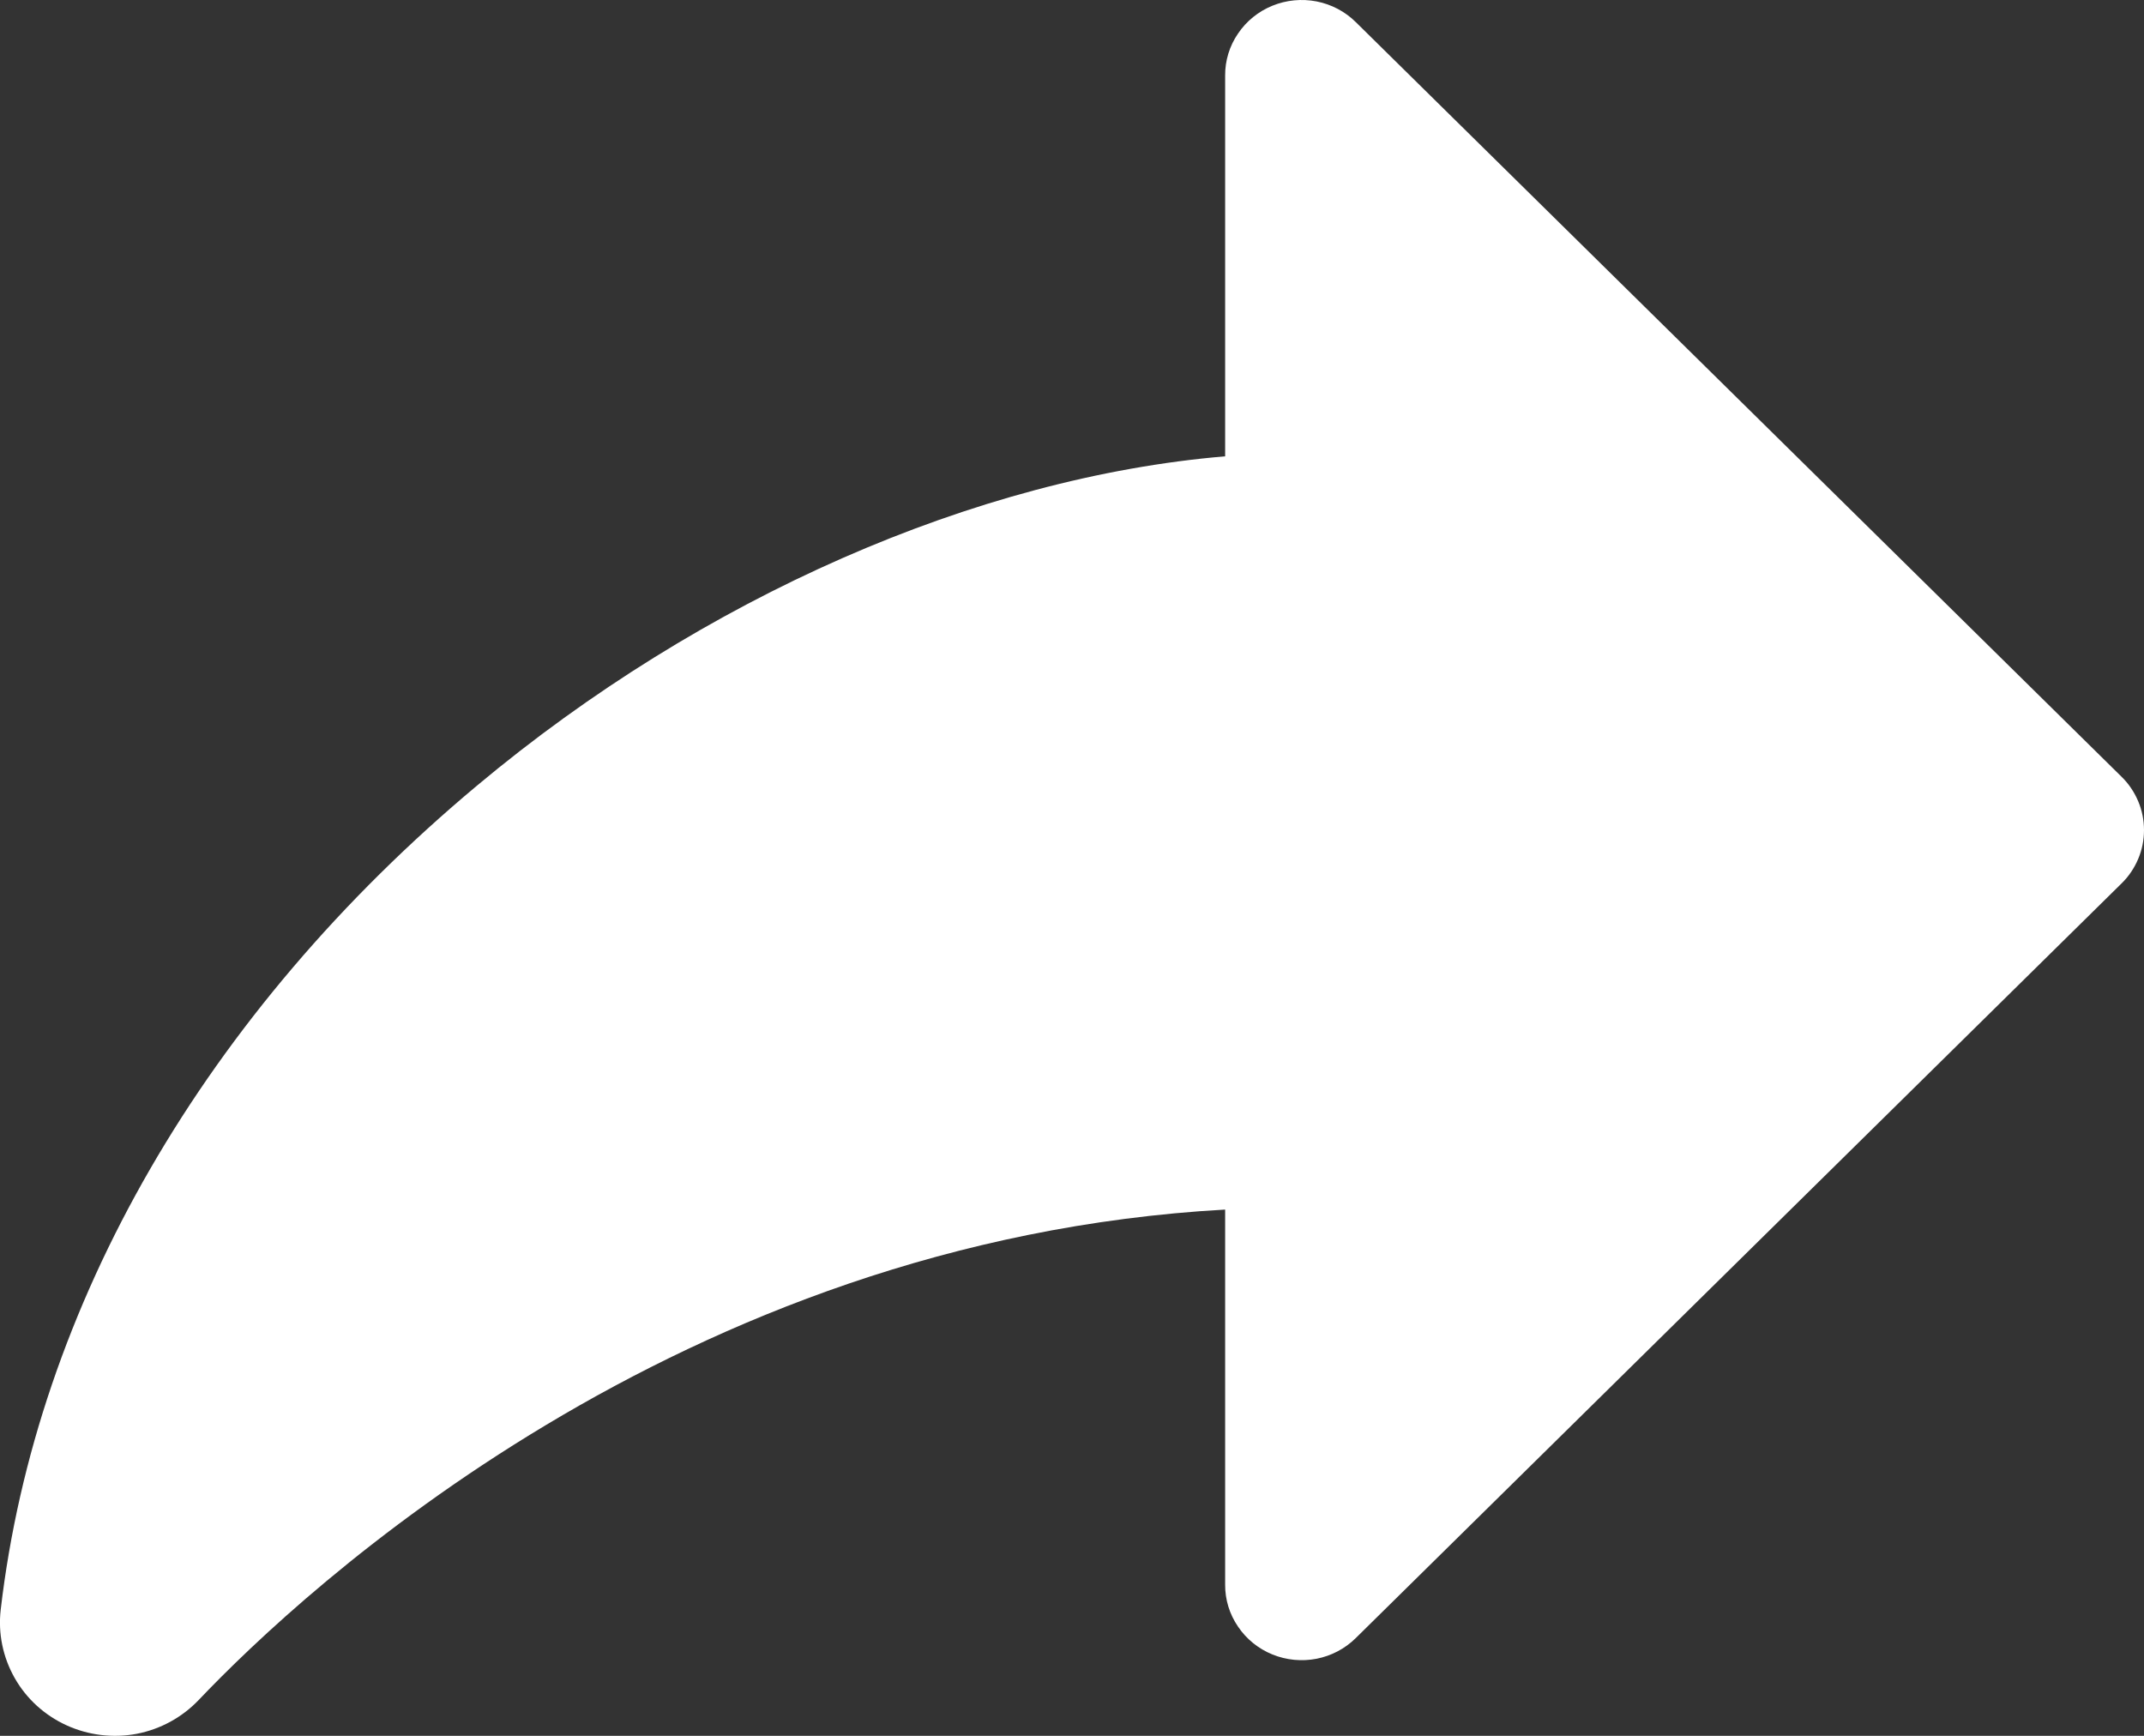 <svg width="21" height="17" viewBox="0 0 21 17" fill="none" xmlns="http://www.w3.org/2000/svg">
<rect x="0" y="0" width="21" height="17" fill="#333333" stroke="none"/>
<path d="M20.78 8.652L13.28 16.042C13.175 16.146 13.042 16.216 12.896 16.245C12.751 16.273 12.6 16.259 12.463 16.203C12.325 16.147 12.208 16.052 12.126 15.93C12.043 15.809 11.999 15.666 12 15.519V11.846C6.647 12.145 2.976 15.566 1.946 16.649C1.784 16.819 1.572 16.935 1.34 16.98C1.108 17.024 0.867 16.995 0.652 16.897C0.437 16.799 0.259 16.637 0.144 16.434C0.028 16.23 -0.02 15.996 0.007 15.764C0.355 12.784 2.012 9.918 4.672 7.694C6.882 5.846 9.568 4.674 12 4.469V0.74C11.999 0.593 12.043 0.45 12.126 0.329C12.208 0.207 12.325 0.112 12.463 0.056C12.6 0 12.751 -0.014 12.896 0.014C13.042 0.043 13.175 0.113 13.28 0.217L20.78 7.607C20.85 7.675 20.905 7.757 20.943 7.847C20.981 7.936 21 8.032 21 8.13C21 8.227 20.981 8.323 20.943 8.412C20.905 8.502 20.85 8.584 20.78 8.652Z" fill="white"/>
</svg>
